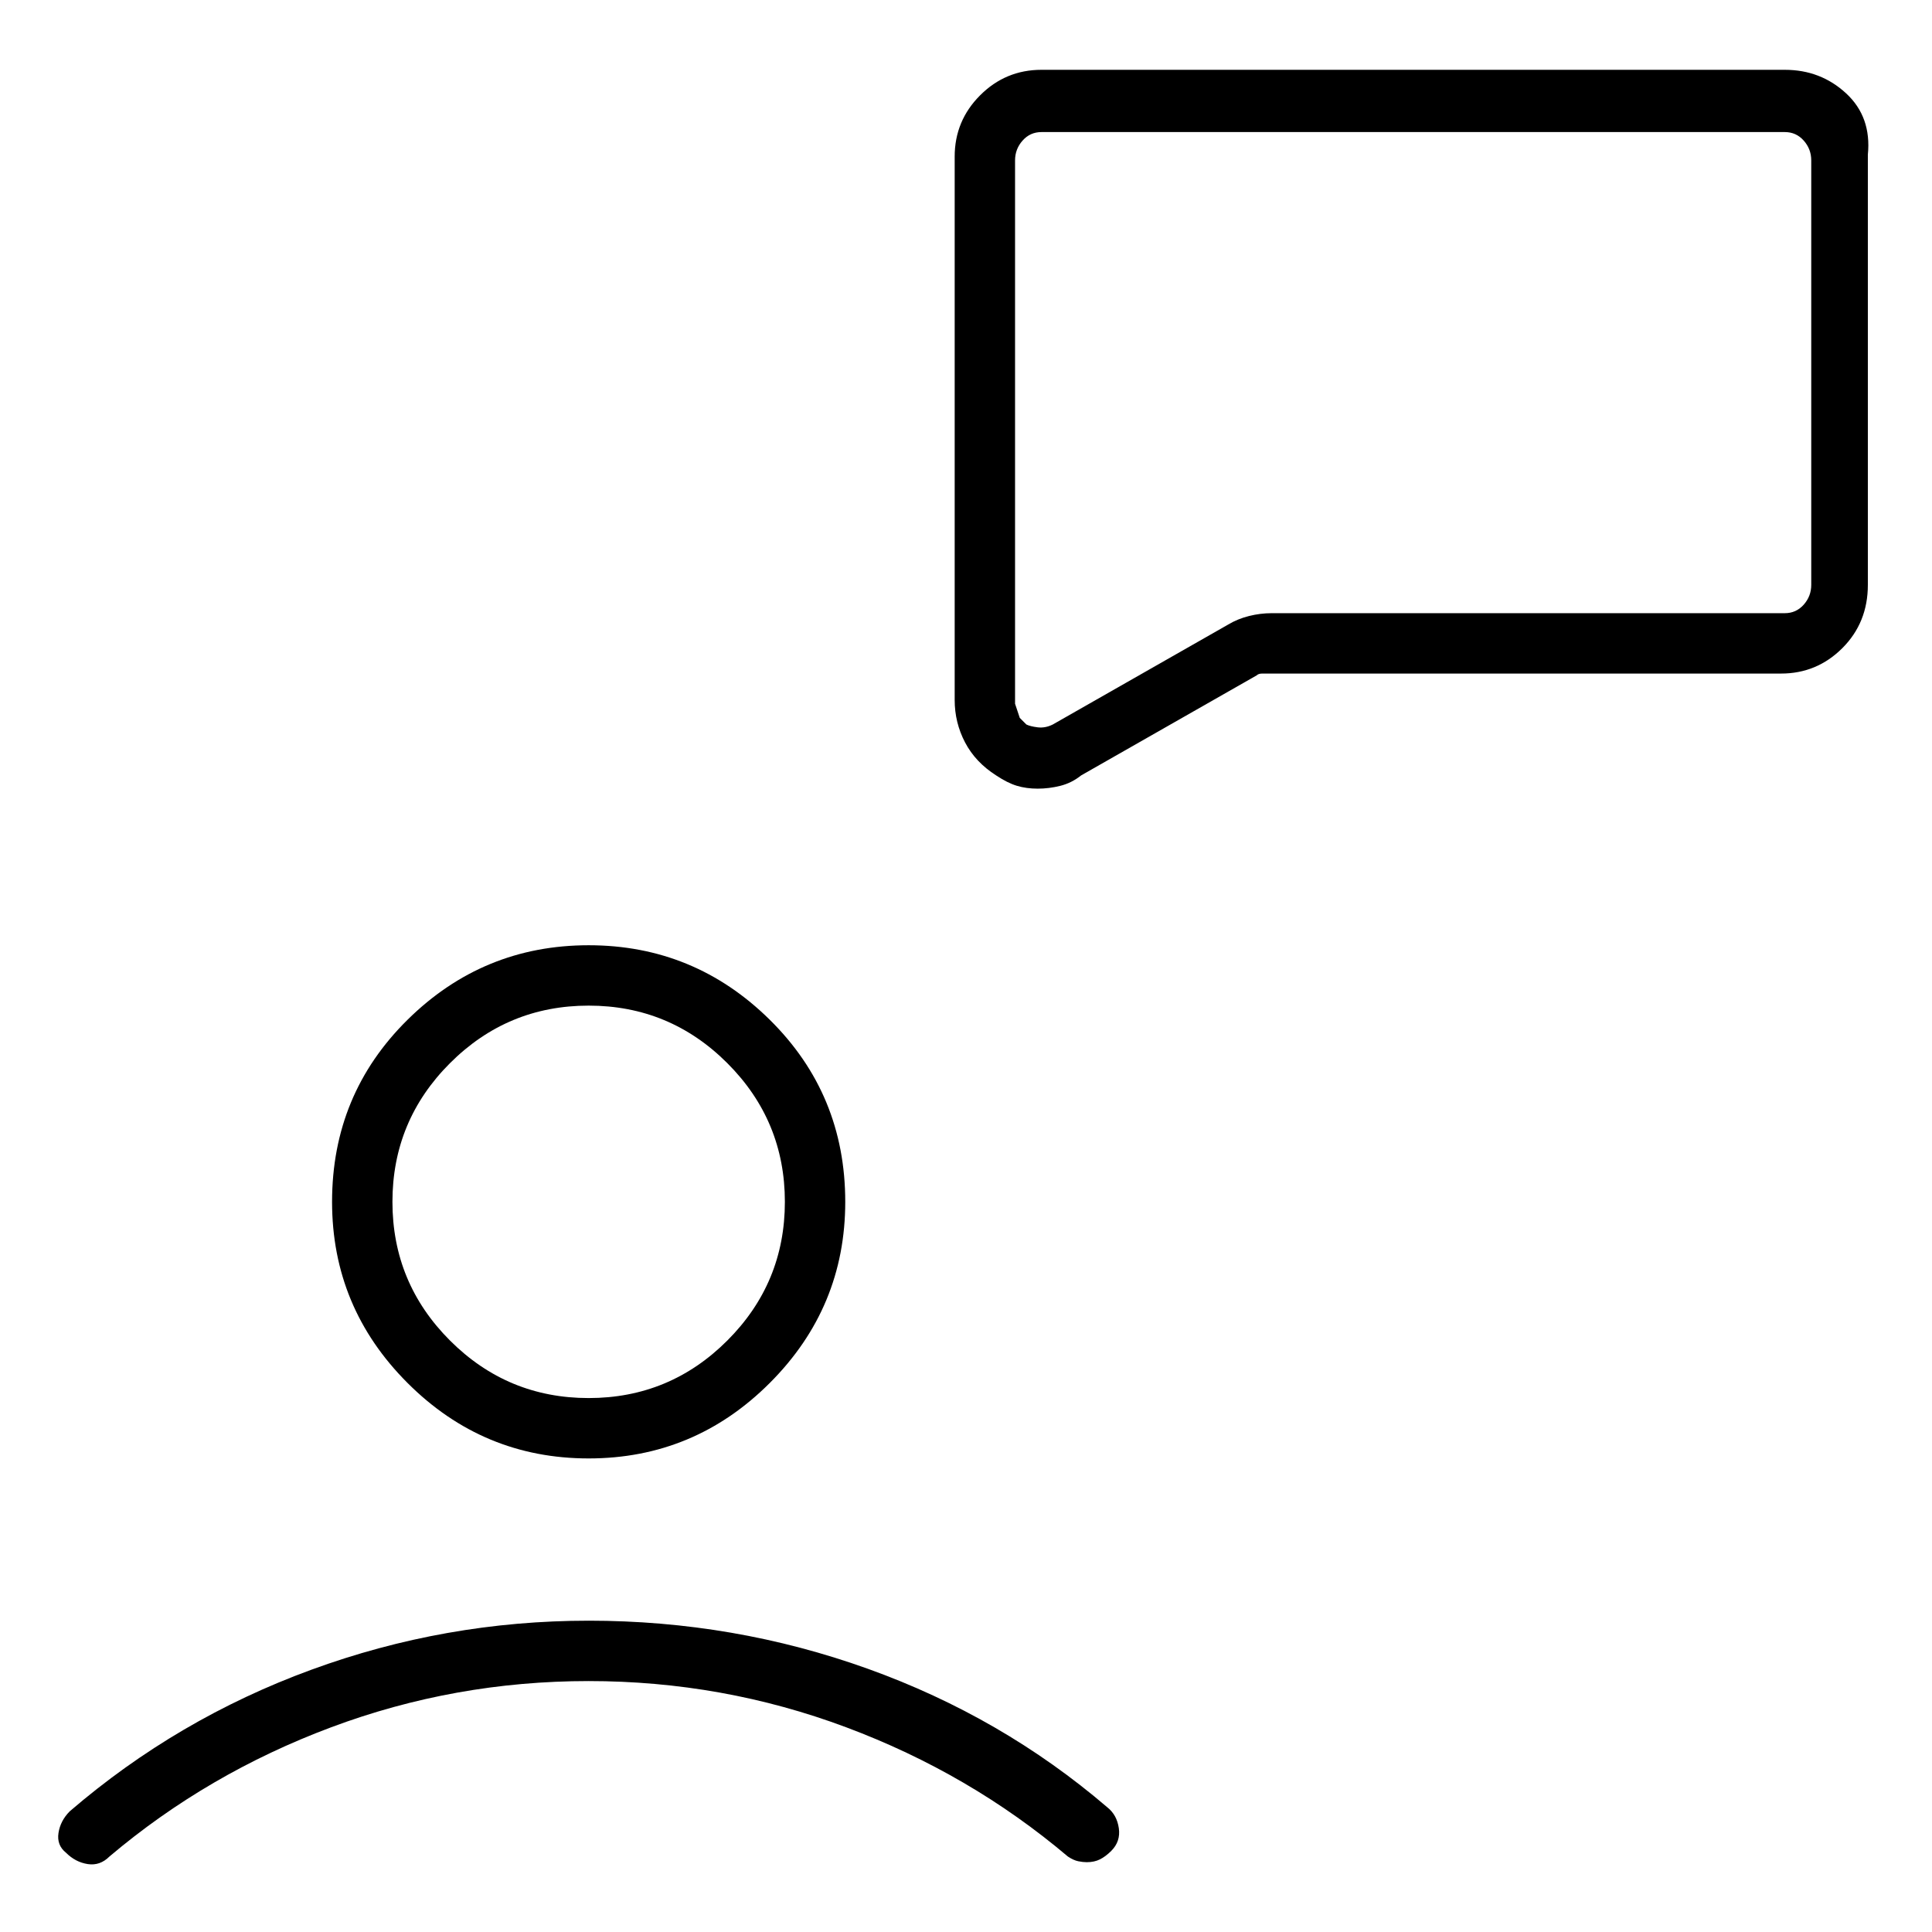 <svg viewBox="0 0 1024 1024" xmlns="http://www.w3.org/2000/svg">
  <path transform="scale(1, -1) translate(0, -960)" fill="currentColor" d="M312 187q56 0 96 40t40 96q0 57 -40 96.5t-96 39.5t-96 -39.5t-40 -96.5q0 -56 40 -96t96 -40zM312 427q43 0 73.5 -30.5t30.5 -73.5t-30.5 -73.5t-73.5 -30.5t-73.5 30.5t-30.5 73.5t30.5 73.5t73.5 30.5zM312 101q-76 0 -147 -26t-128 -75q-5 -5 -6 -11.5t4 -10.5 q5 -5 11.5 -6t11.5 4q52 44 117.5 68.5t136.5 24.5t136.5 -24.5t117.5 -68.5q3 -2 5.5 -2.5t4.5 -0.5q4 0 7 1.5t6 4.5q5 5 4 12t-6 11q-56 48 -127 73.5t-148 25.5v0zM946 923h-394q-19 0 -32.5 -13.5t-13.5 -32.5v-288q0 -12 5.5 -22.5t16.5 -17.5q6 -4 11 -5.5t11 -1.5 t12 1.5t11 5.5l93 53q1 1 3 1h3h272q19 0 32.5 13.5t13.5 33.5v228q2 20 -11.5 32.5t-32.5 12.5v0zM960 650q0 -6 -4 -10.5t-10 -4.5h-272q-6 0 -12 -1.5t-11 -4.5l-93 -53q-4 -2 -8 -1.5t-6 1.5l-3.5 3.5t-2.5 7.5v288q0 6 4 10.5t10 4.5h394q6 0 10 -4.5t4 -10.5v-225v0z " />
</svg>
